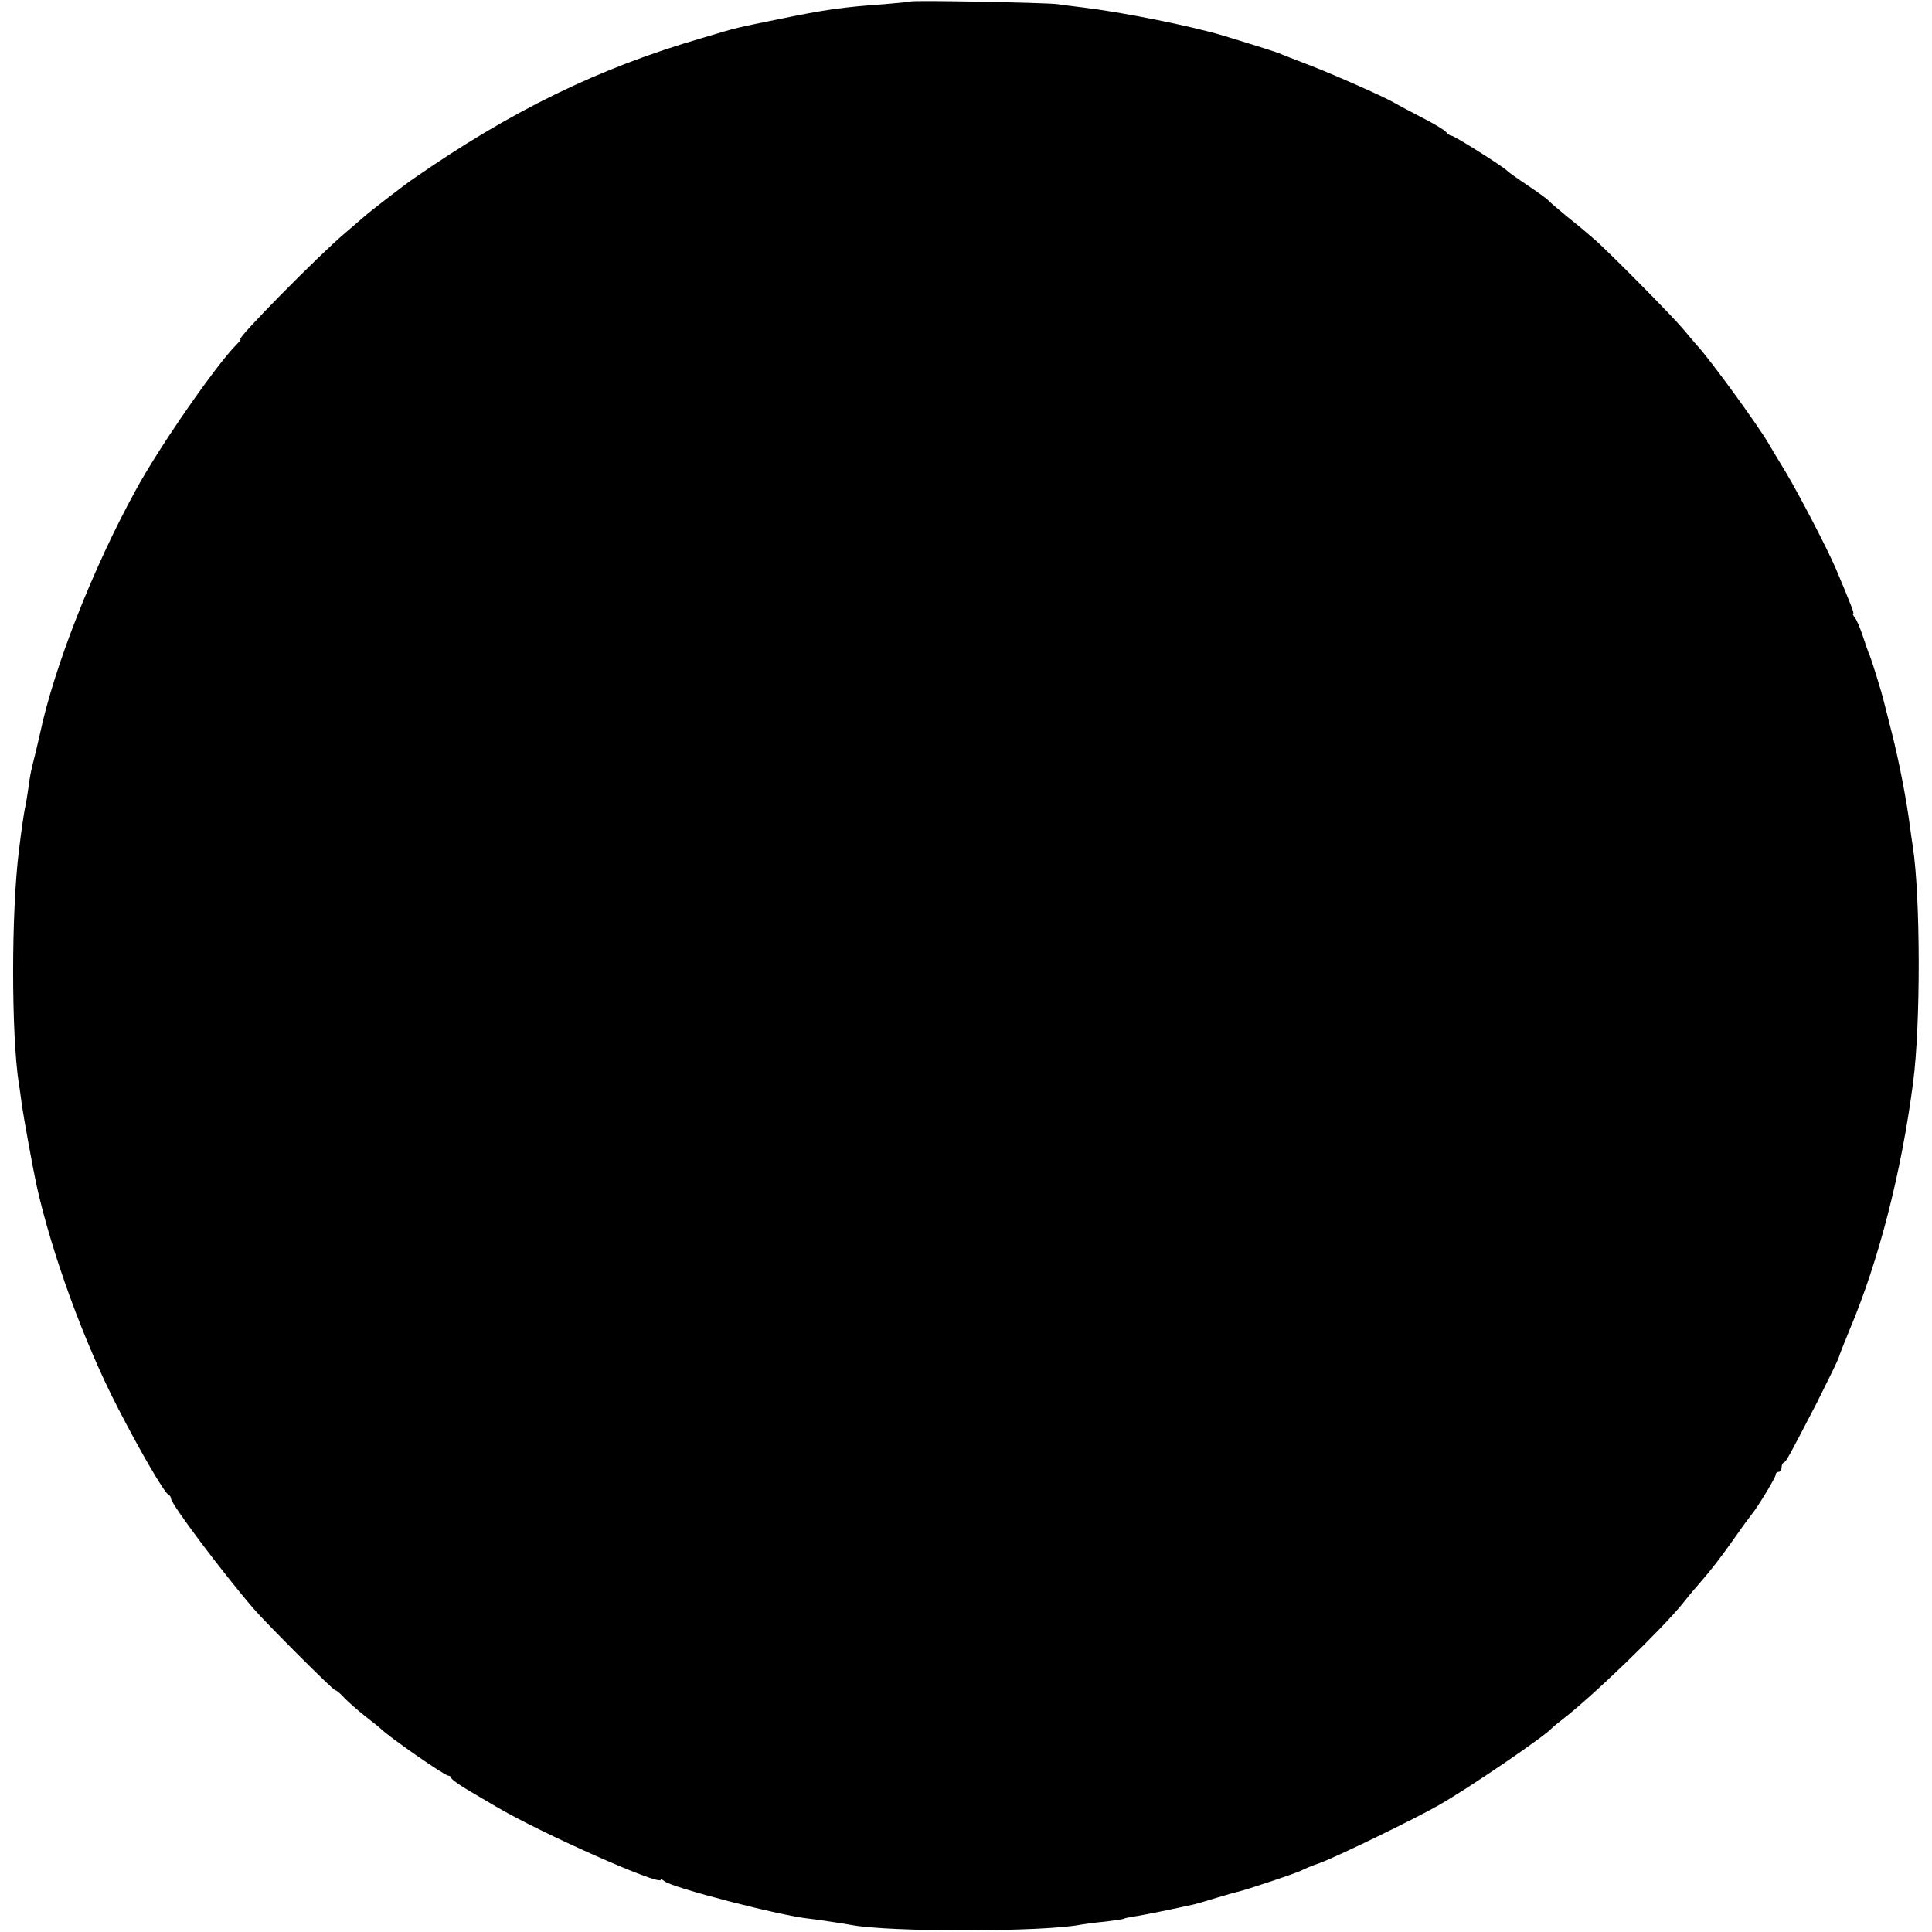 <?xml version="1.0" standalone="no"?>
<!DOCTYPE svg PUBLIC "-//W3C//DTD SVG 20010904//EN"
 "http://www.w3.org/TR/2001/REC-SVG-20010904/DTD/svg10.dtd">
<svg version="1.0" xmlns="http://www.w3.org/2000/svg"
 width="655pt" height="655pt" viewBox="0 0 655 655"
 preserveAspectRatio="xMidYMid meet">
<g transform="translate(0,655) scale(0.1,-0.1)"
fill="#000000" stroke="none">
<path d="M3088 6545 c-1 -1 -41 -5 -88 -9 -142 -10 -201 -18 -365 -52 -146
-30 -128 -25 -255 -63 -351 -102 -648 -247 -980 -478 -31 -21 -151 -114 -166
-128 -6 -5 -35 -30 -64 -55 -86 -72 -370 -360 -355 -360 3 0 -3 -8 -13 -18
-70 -70 -264 -350 -342 -494 -147 -268 -278 -604 -325 -828 -2 -8 -8 -35 -14
-60 -17 -68 -18 -71 -25 -123 -4 -27 -9 -59 -12 -70 -4 -22 -11 -67 -20 -142
-26 -209 -26 -622 0 -790 3 -16 7 -48 10 -70 5 -37 38 -219 50 -274 51 -229
160 -530 275 -753 75 -146 159 -291 173 -296 4 -2 8 -8 8 -13 0 -18 174 -250
280 -373 43 -50 269 -276 276 -276 4 0 19 -12 33 -28 15 -15 47 -43 71 -62 25
-19 47 -37 50 -40 25 -26 217 -160 230 -160 5 0 10 -4 10 -8 0 -4 30 -26 67
-47 37 -22 75 -44 85 -50 150 -89 558 -270 558 -248 0 3 6 1 13 -5 26 -22 397
-118 492 -127 19 -2 120 -17 140 -21 130 -25 656 -24 780 1 11 2 47 7 80 10
32 4 62 8 65 10 3 2 23 6 44 9 32 5 133 26 196 40 8 2 42 12 75 22 33 10 65
19 70 20 22 4 211 67 220 74 6 3 33 15 60 24 57 21 323 150 403 196 102 58
357 232 382 260 3 3 18 16 35 29 101 77 336 304 410 395 22 28 49 60 60 72 39
45 66 80 115 149 27 39 54 75 58 80 21 25 82 126 82 135 0 6 5 10 10 10 6 0
10 6 10 14 0 8 3 16 8 18 8 3 17 20 112 203 36 72 69 139 73 150 3 11 20 54
37 95 99 234 176 533 216 840 26 197 25 631 -1 800 -2 14 -7 45 -10 70 -11 86
-36 216 -61 315 -14 55 -27 105 -28 110 -5 23 -39 132 -46 150 -5 11 -16 42
-25 70 -9 27 -21 55 -27 62 -6 7 -8 13 -5 13 4 0 -8 31 -58 150 -30 70 -122
247 -170 328 -28 46 -55 91 -60 100 -40 67 -189 272 -238 327 -12 13 -35 41
-52 61 -34 41 -255 265 -301 304 -16 14 -56 48 -89 74 -33 27 -62 52 -65 56
-3 4 -34 27 -70 51 -36 24 -67 46 -70 50 -9 11 -179 119 -189 119 -5 0 -13 6
-19 13 -6 7 -44 30 -84 50 -40 21 -80 42 -88 47 -27 17 -193 91 -285 127 -49
19 -99 38 -110 43 -18 7 -114 37 -190 60 -112 33 -341 79 -475 95 -30 4 -68 8
-85 11 -35 5 -492 14 -497 9z"/>
</g>
</svg>
